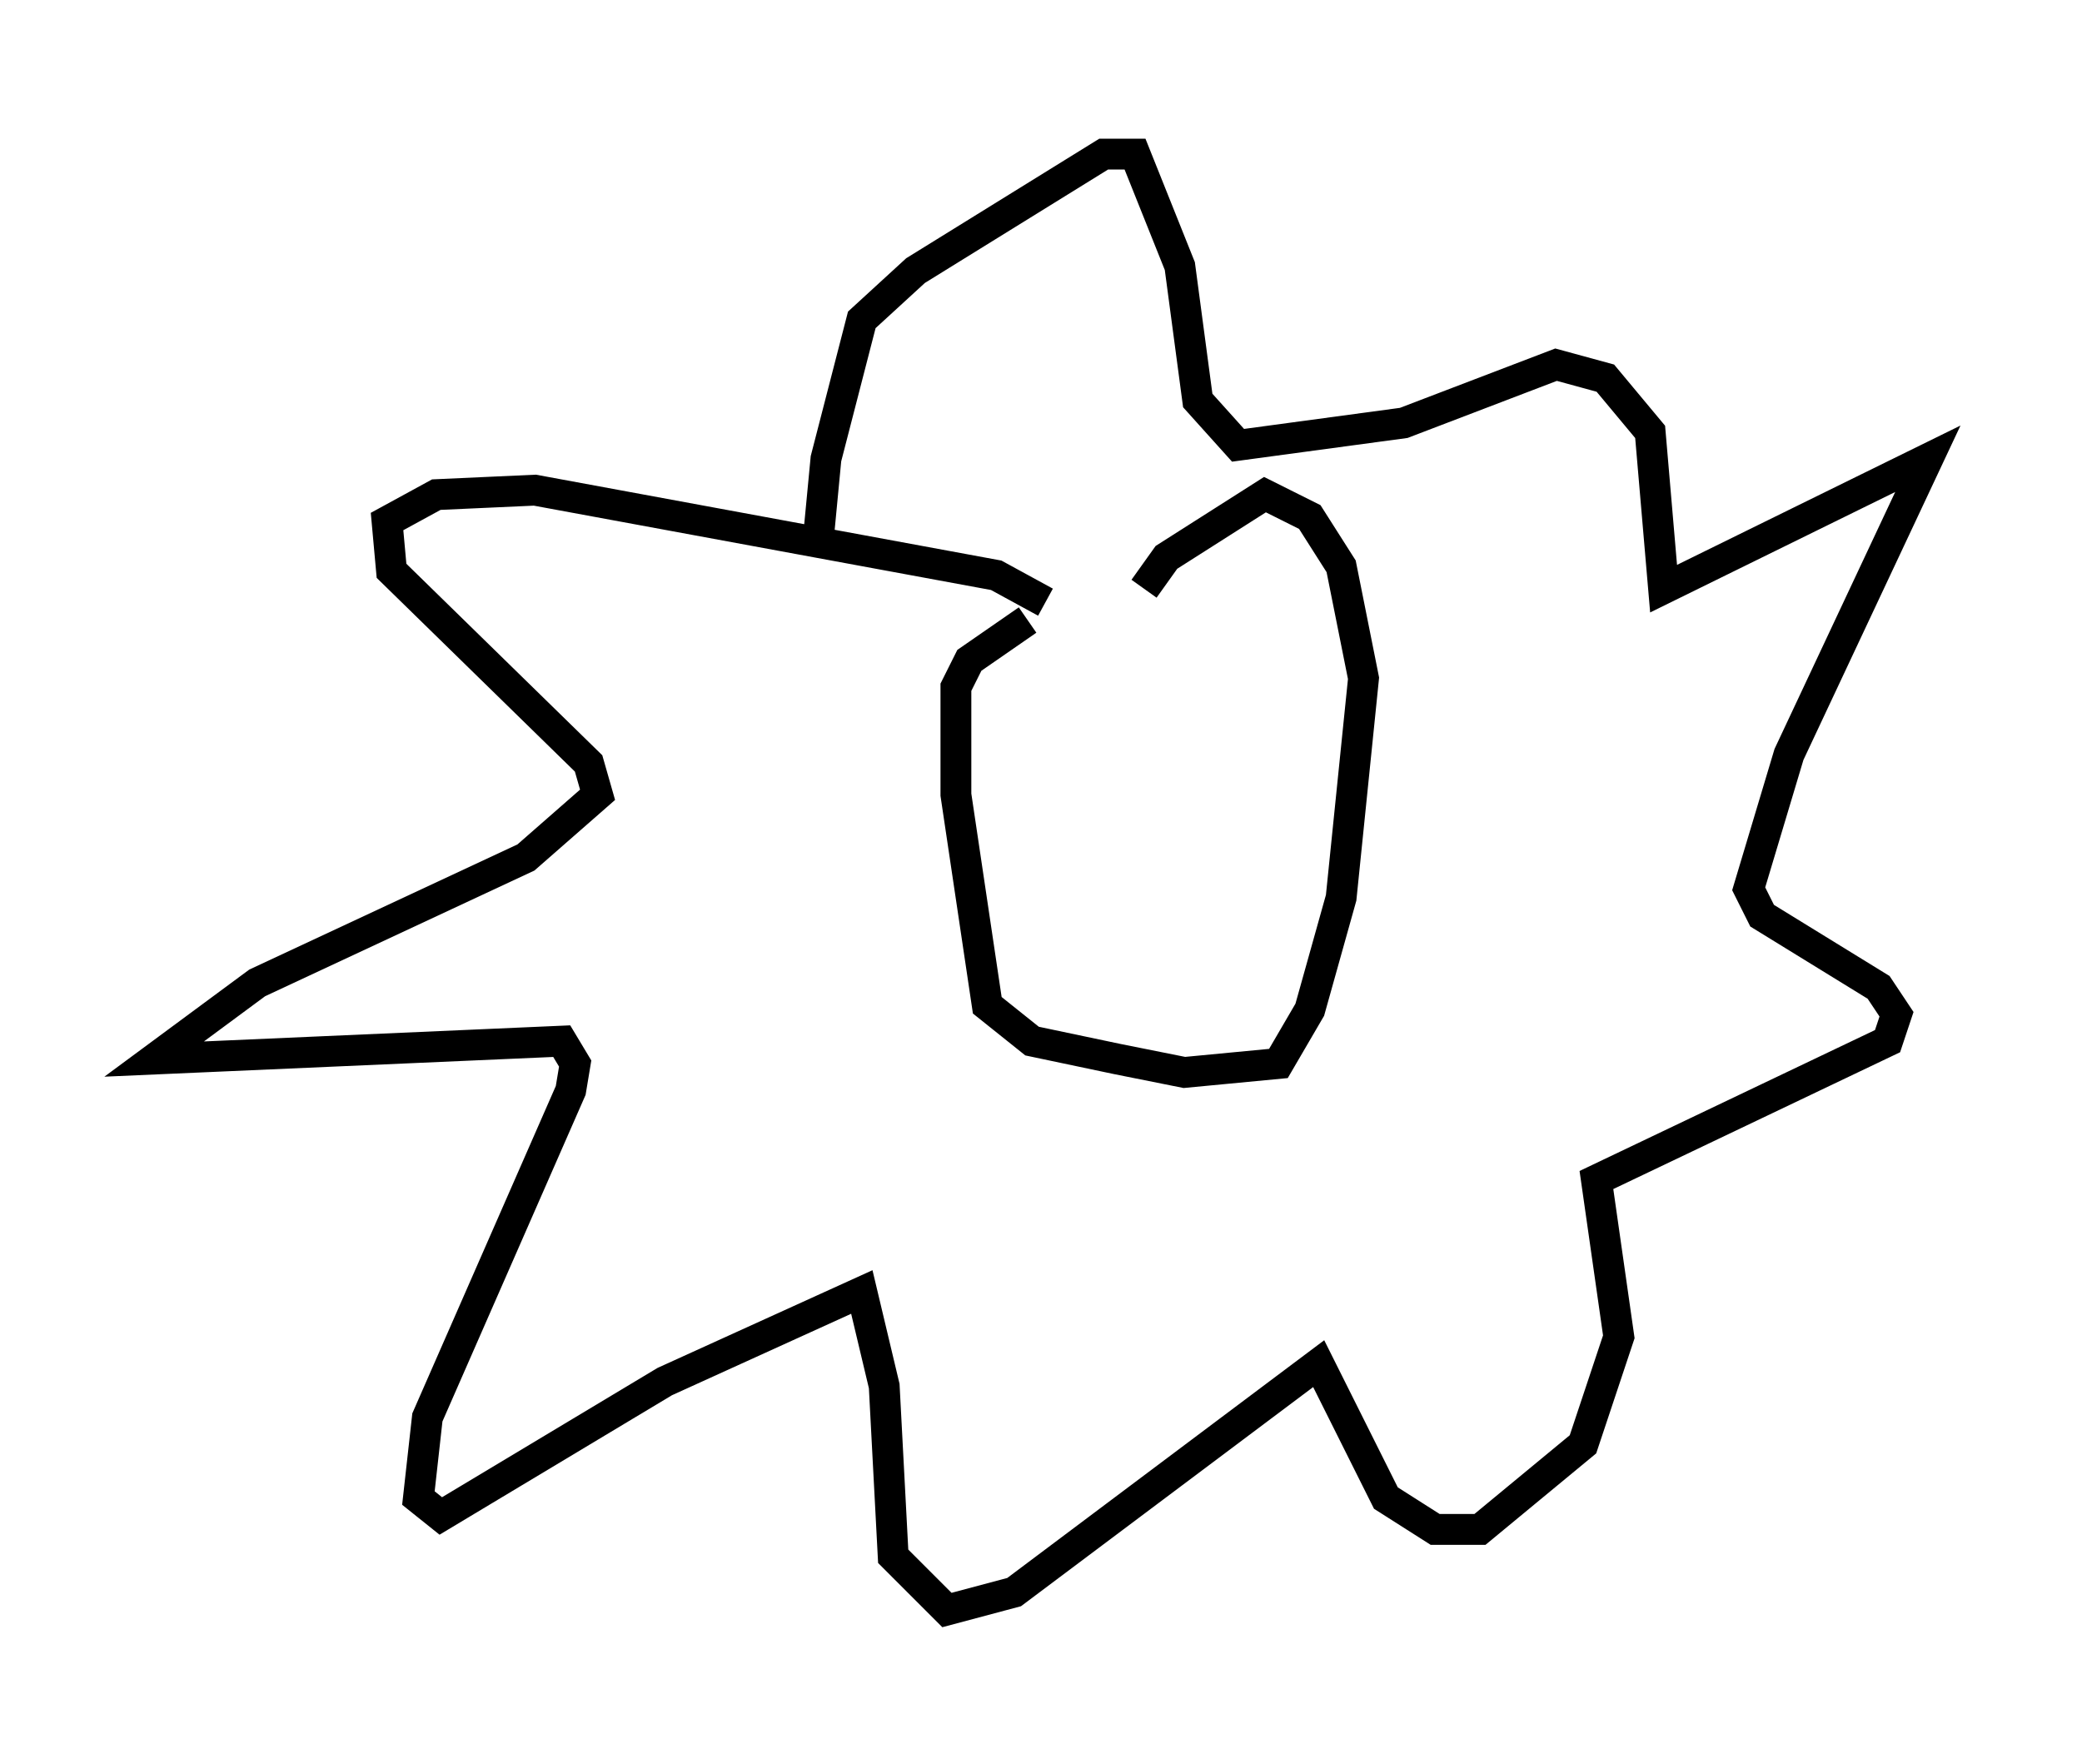 <?xml version="1.0" encoding="utf-8" ?>
<svg baseProfile="full" height="57.207" version="1.1" width="67.519" xmlns="http://www.w3.org/2000/svg" xmlns:ev="http://www.w3.org/2001/xml-events" xmlns:xlink="http://www.w3.org/1999/xlink"><defs /><rect fill="white" height="57.207" width="67.519" x="0" y="0" /><path d="M37.391, 18.799 m-4.067, 1.307 l-1.888, 1.307 -0.436, 0.872 l0.0, 3.486 1.017, 6.827 l1.453, 1.162 2.76, 0.581 l2.179, 0.436 3.05, -0.291 l1.017, -1.743 1.017, -3.631 l0.726, -7.117 -0.726, -3.631 l-1.017, -1.598 -1.453, -0.726 l-3.196, 2.034 -0.726, 1.017 m-3.196, 0.436 l-1.598, -0.872 -14.961, -2.76 l-3.196, 0.145 -1.598, 0.872 l0.145, 1.598 6.391, 6.246 l0.291, 1.017 -2.324, 2.034 l-8.715, 4.067 -3.341, 2.469 l13.218, -0.581 0.436, 0.726 l-0.145, 0.872 -4.648, 10.603 l-0.291, 2.615 0.726, 0.581 l7.263, -4.358 6.391, -2.905 l0.726, 3.05 0.291, 5.52 l1.743, 1.743 2.179, -0.581 l9.877, -7.408 2.179, 4.358 l1.598, 1.017 1.453, 0.0 l3.341, -2.76 1.162, -3.486 l-0.726, -5.084 9.441, -4.503 l0.291, -0.872 -0.581, -0.872 l-3.777, -2.324 -0.436, -0.872 l1.307, -4.358 4.503, -9.587 l-8.57, 4.212 -0.436, -5.084 l-1.453, -1.743 -1.598, -0.436 l-4.939, 1.888 -5.374, 0.726 l-1.307, -1.453 -0.581, -4.358 l-1.453, -3.631 -1.017, 0.0 l-6.101, 3.777 -1.743, 1.598 l-1.162, 4.503 -0.291, 3.05 " fill="none" stroke="black" stroke-width="1" /></svg>